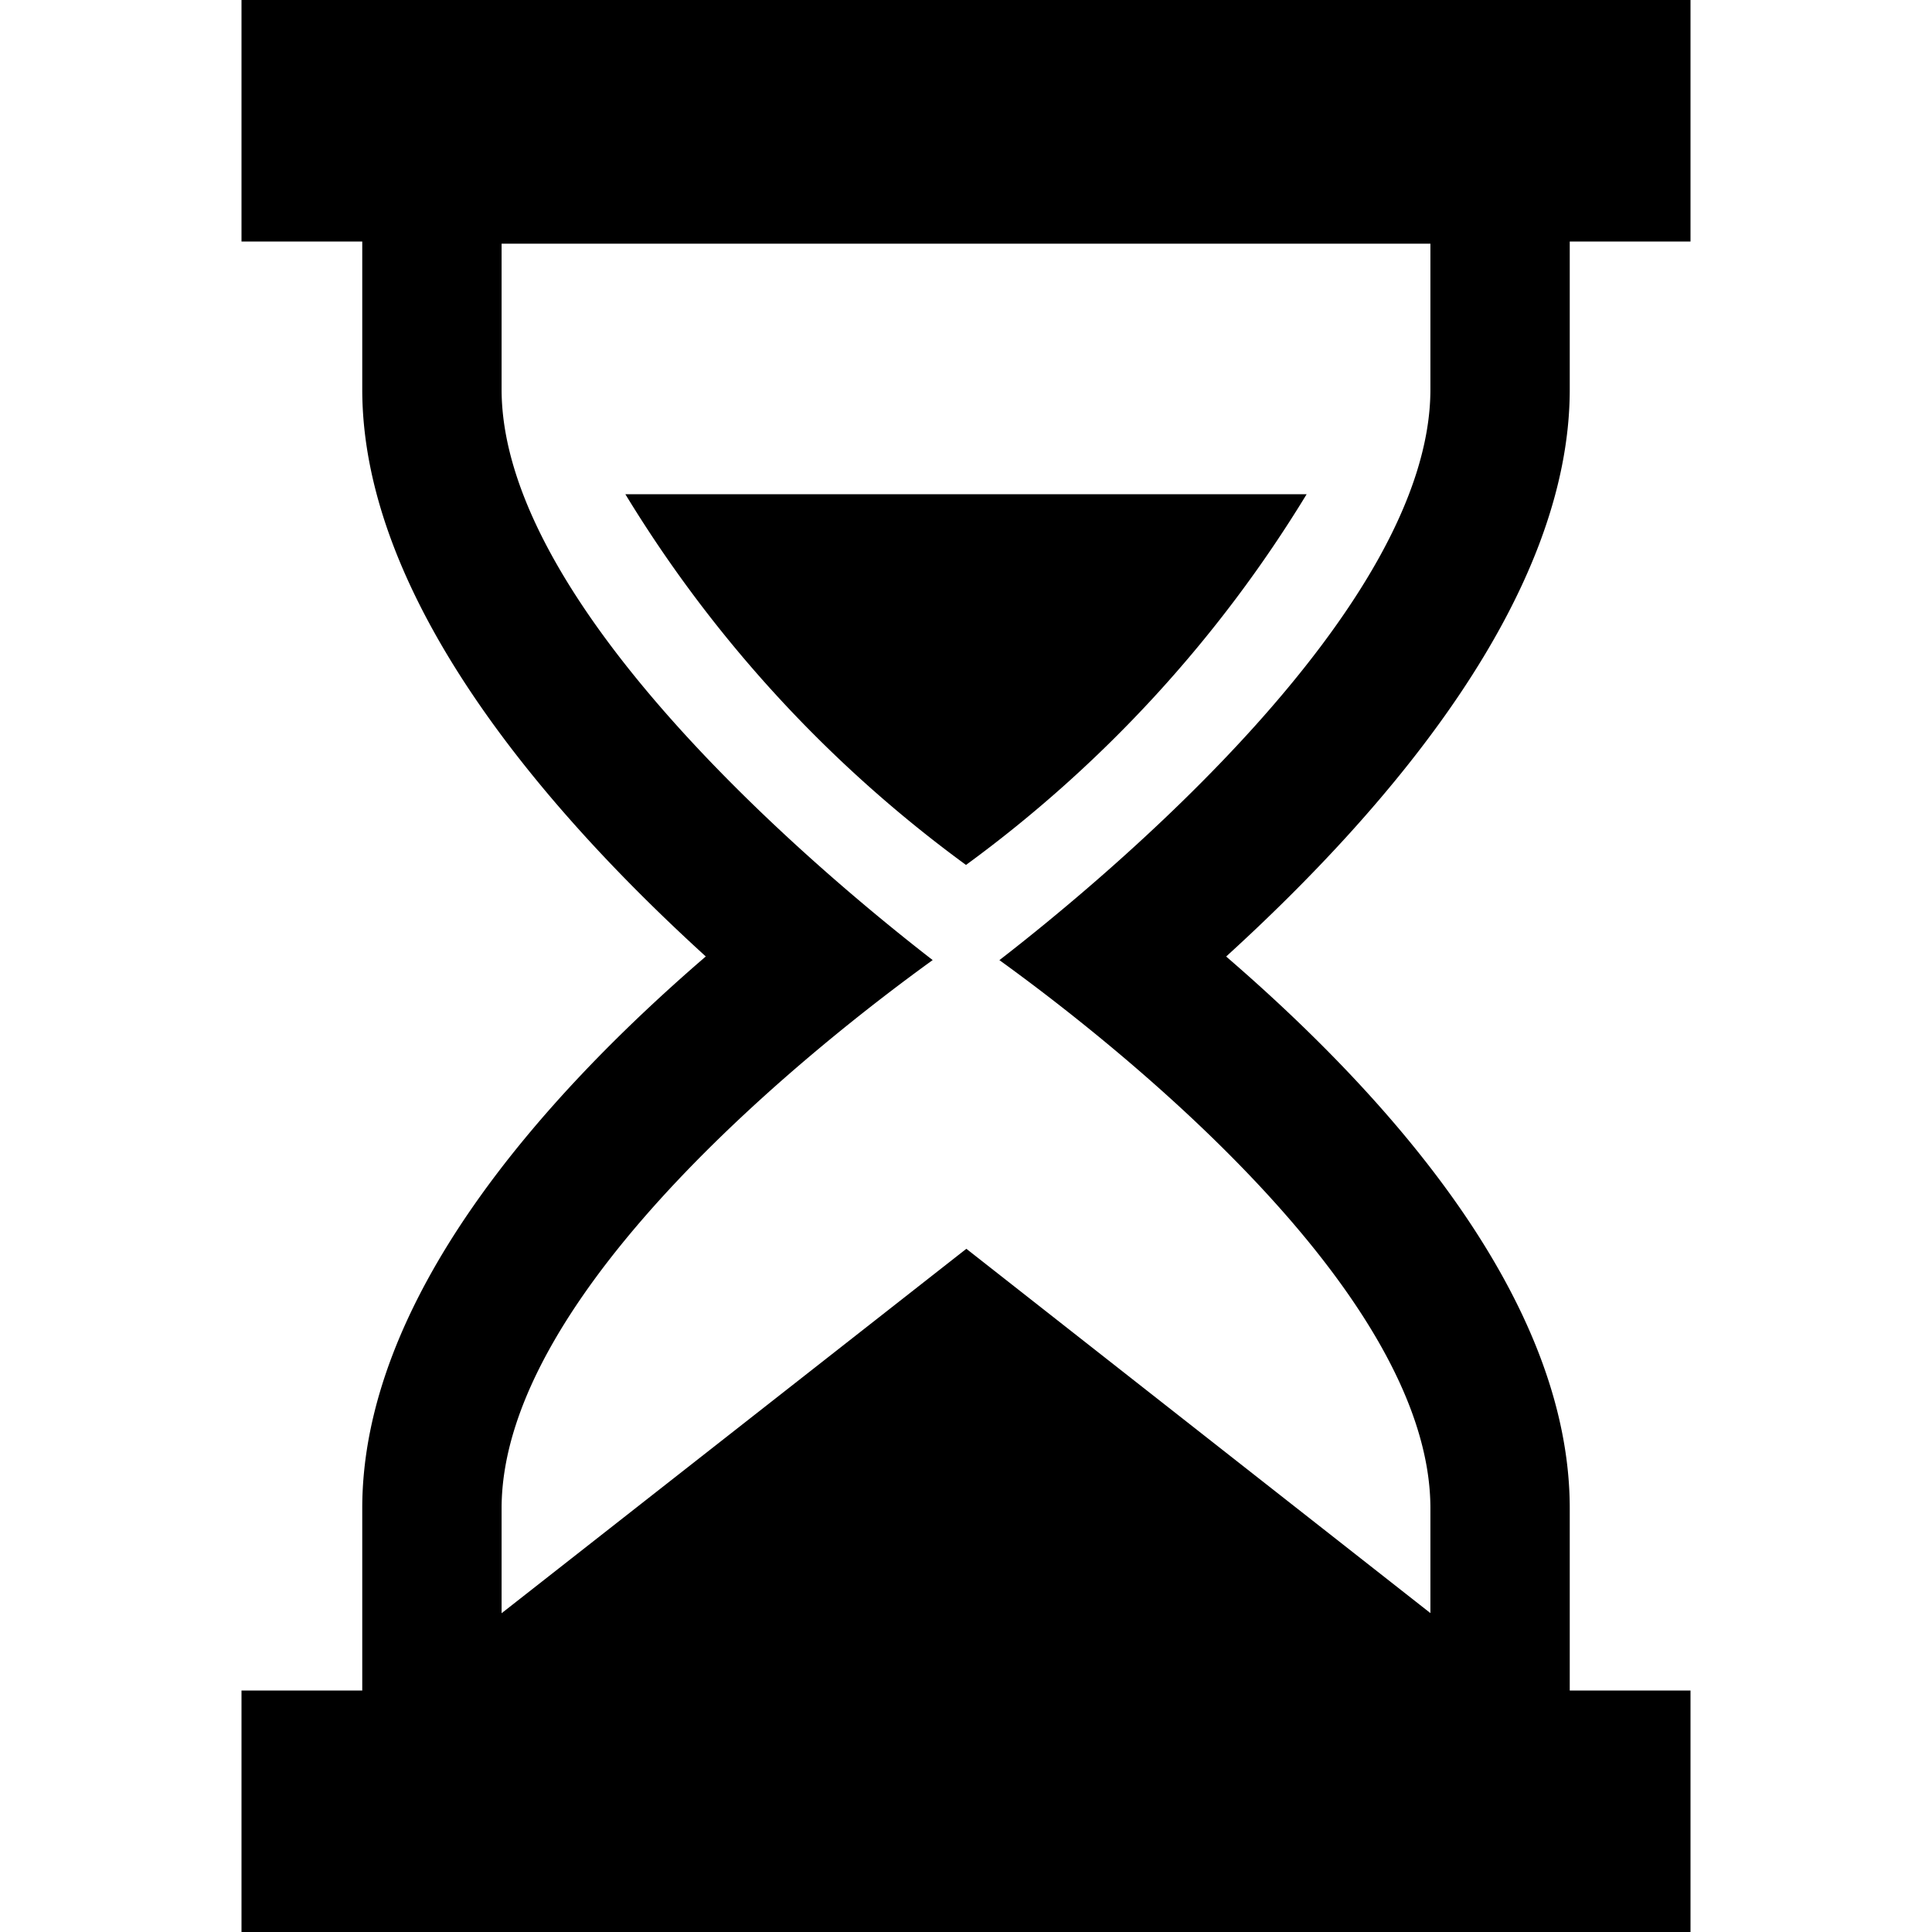 <svg xmlns="http://www.w3.org/2000/svg" viewBox="0 0 16 16"><path d="M10.821,4.093A10.672,10.672,0,0,1,8,7.163,10.672,10.672,0,0,1,5.179,4.093Zm-.666,3.829c1.373,1.184,2.845,2.853,2.845,4.57V14H14v2H2V14h1V12.491c0-1.717,1.472-3.387,2.845-4.57C4.476,6.674,3,4.933,3,3.224V2H2V0H14V2H13V3.224C13,4.933,11.524,6.674,10.155,7.921Zm-1.879.03c.88-.681,3.57-2.911,3.57-4.727V2.018H4.154V3.224c0,1.816,2.69,4.046,3.57,4.727-.88.635-3.57,2.725-3.57,4.541v.868L8.003,10.342,11.846,13.359h0v-.868C11.846,10.675,9.156,8.586,8.276,7.951Z"/></svg>